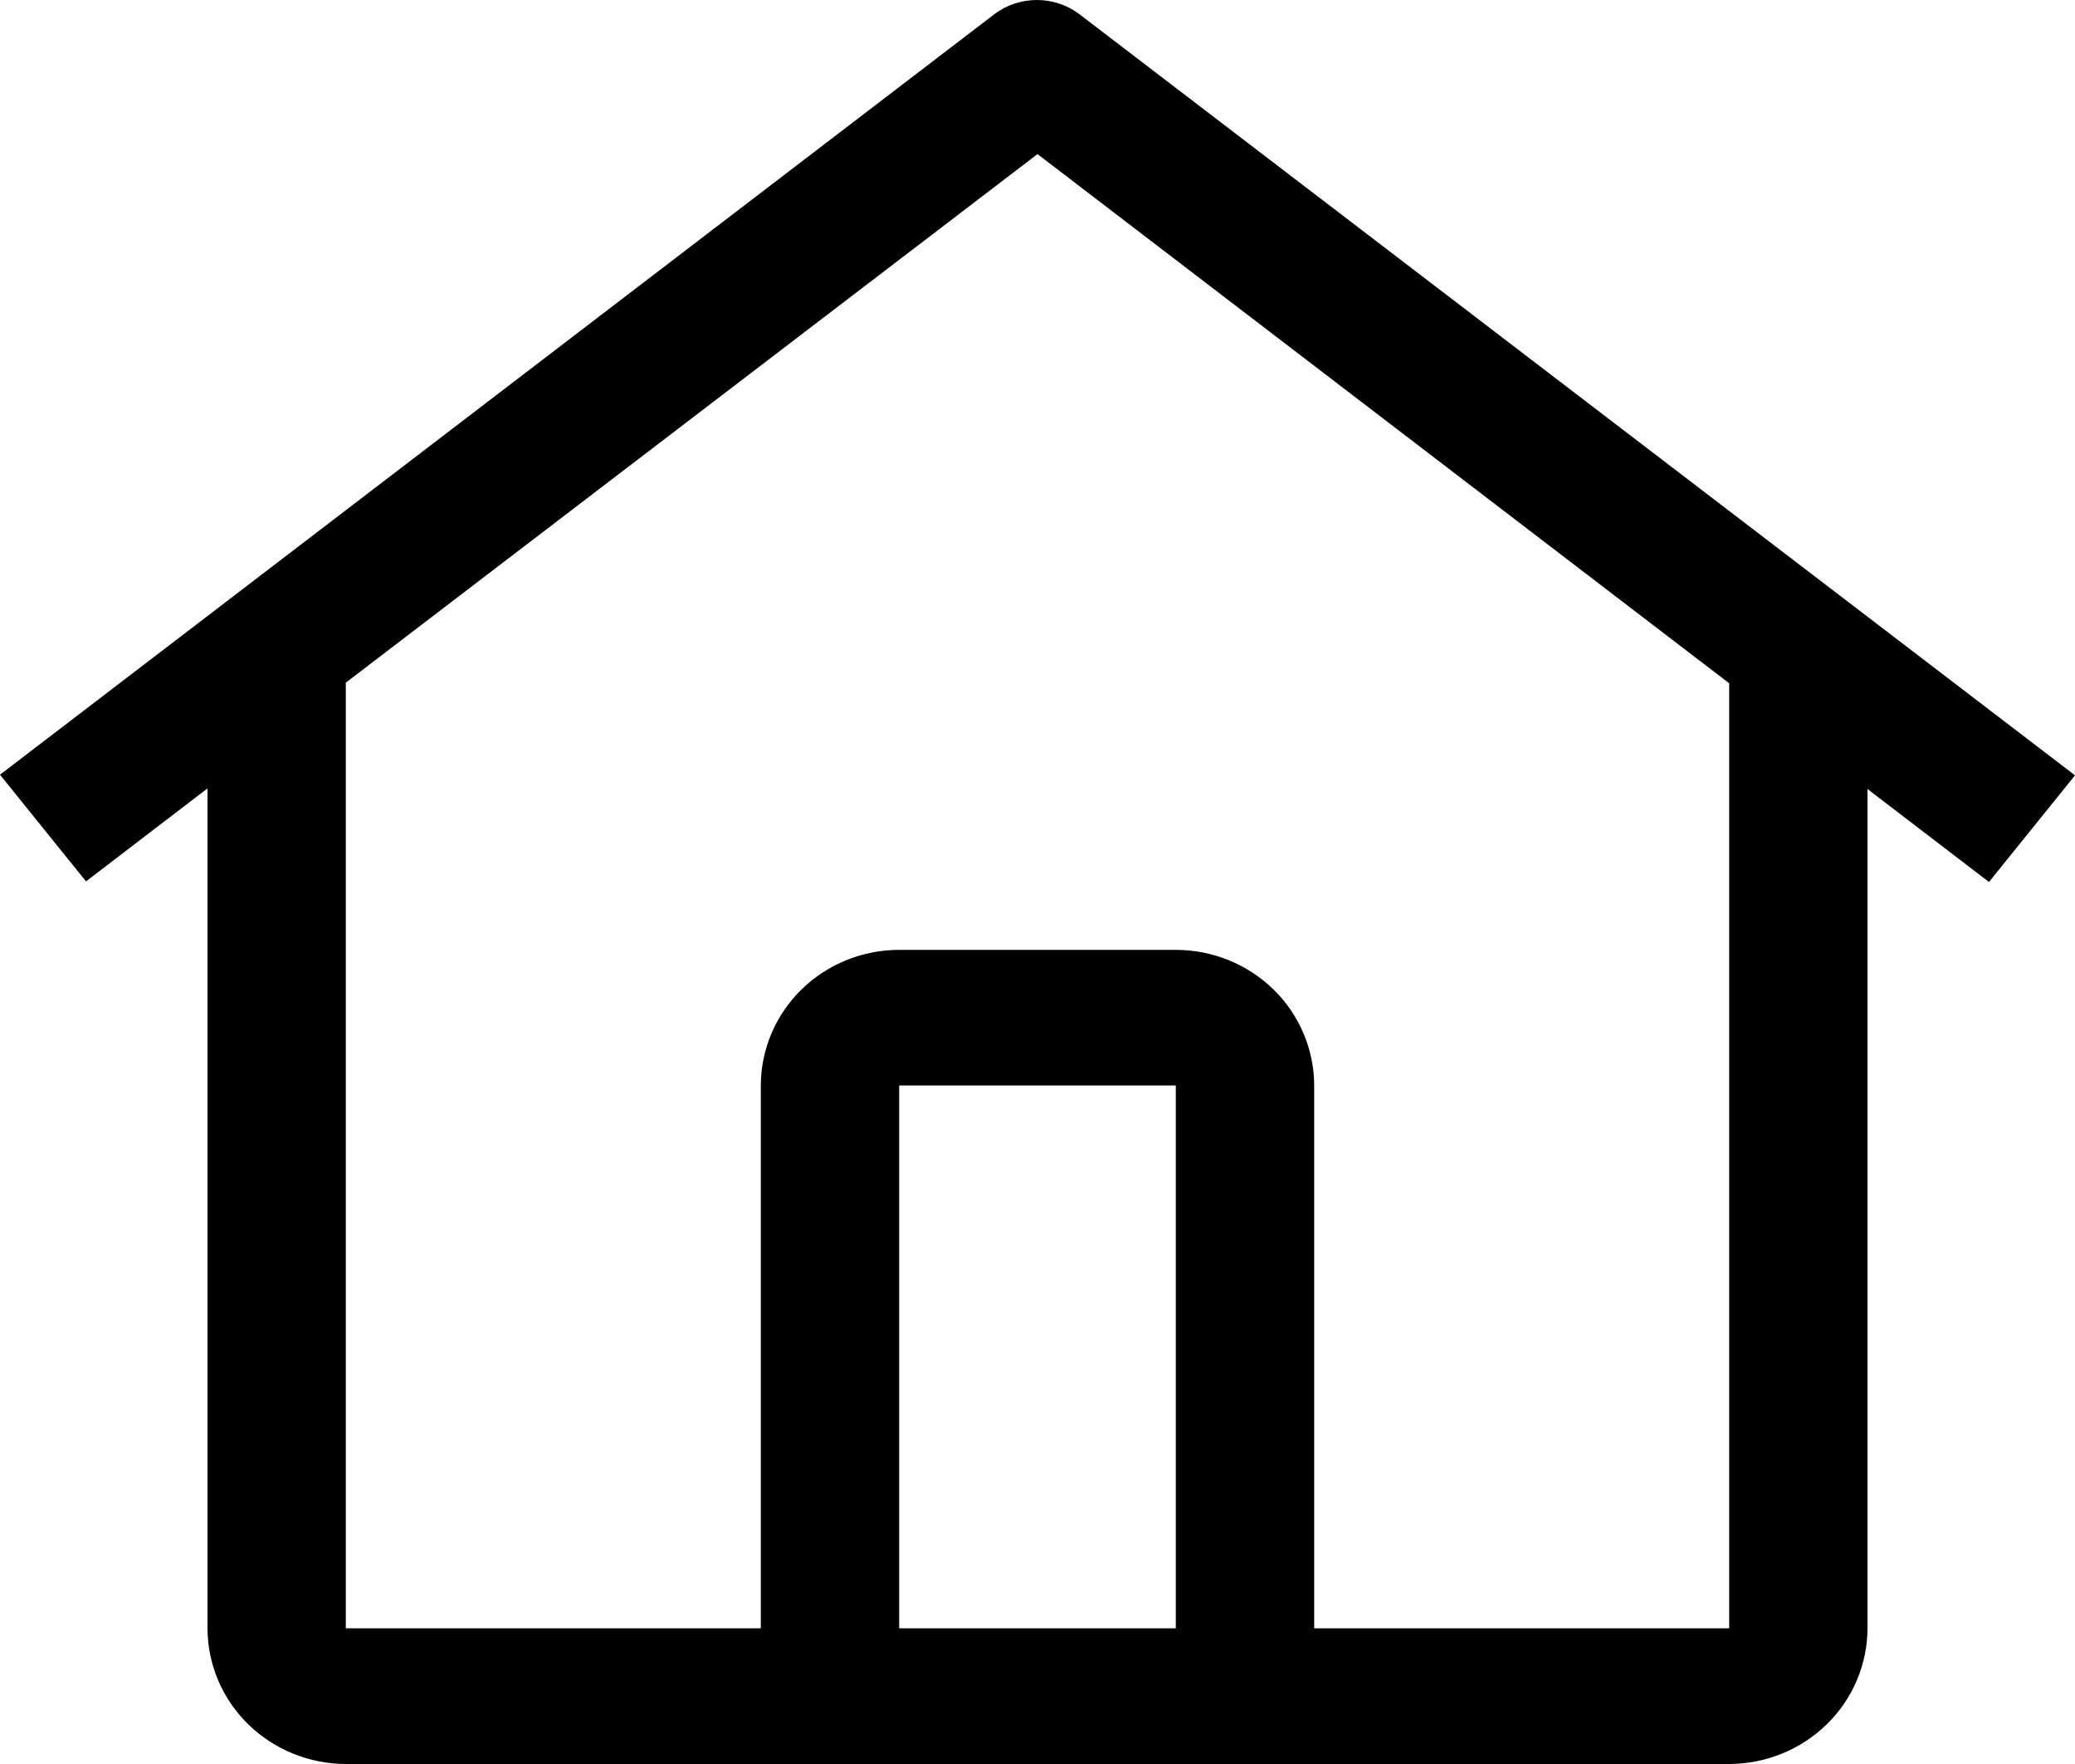 <svg width="20" height="17" viewBox="0 0 20 17" fill="none" xmlns="http://www.w3.org/2000/svg">
    <path
        d="M10.408 0.14C10.29 0.049 10.144 0 9.994 0C9.844 0 9.698 0.049 9.58 0.14L0 7.466L0.829 8.494L2 7.598V15.692C2.001 16.039 2.141 16.371 2.391 16.616C2.641 16.861 2.98 16.999 3.333 17H16.667C17.02 16.999 17.359 16.861 17.609 16.616C17.859 16.371 17.999 16.039 18 15.692V7.604L19.171 8.5L20 7.472L10.408 0.14ZM11.333 15.692H8.667V10.461H11.333V15.692ZM12.667 15.692V10.461C12.666 10.115 12.526 9.782 12.276 9.537C12.026 9.292 11.687 9.154 11.333 9.154H8.667C8.313 9.154 7.974 9.292 7.724 9.537C7.474 9.782 7.334 10.115 7.333 10.461V15.692H3.333V6.579L10 1.485L16.667 6.585V15.692H12.667Z"
        fill="black" />
</svg>